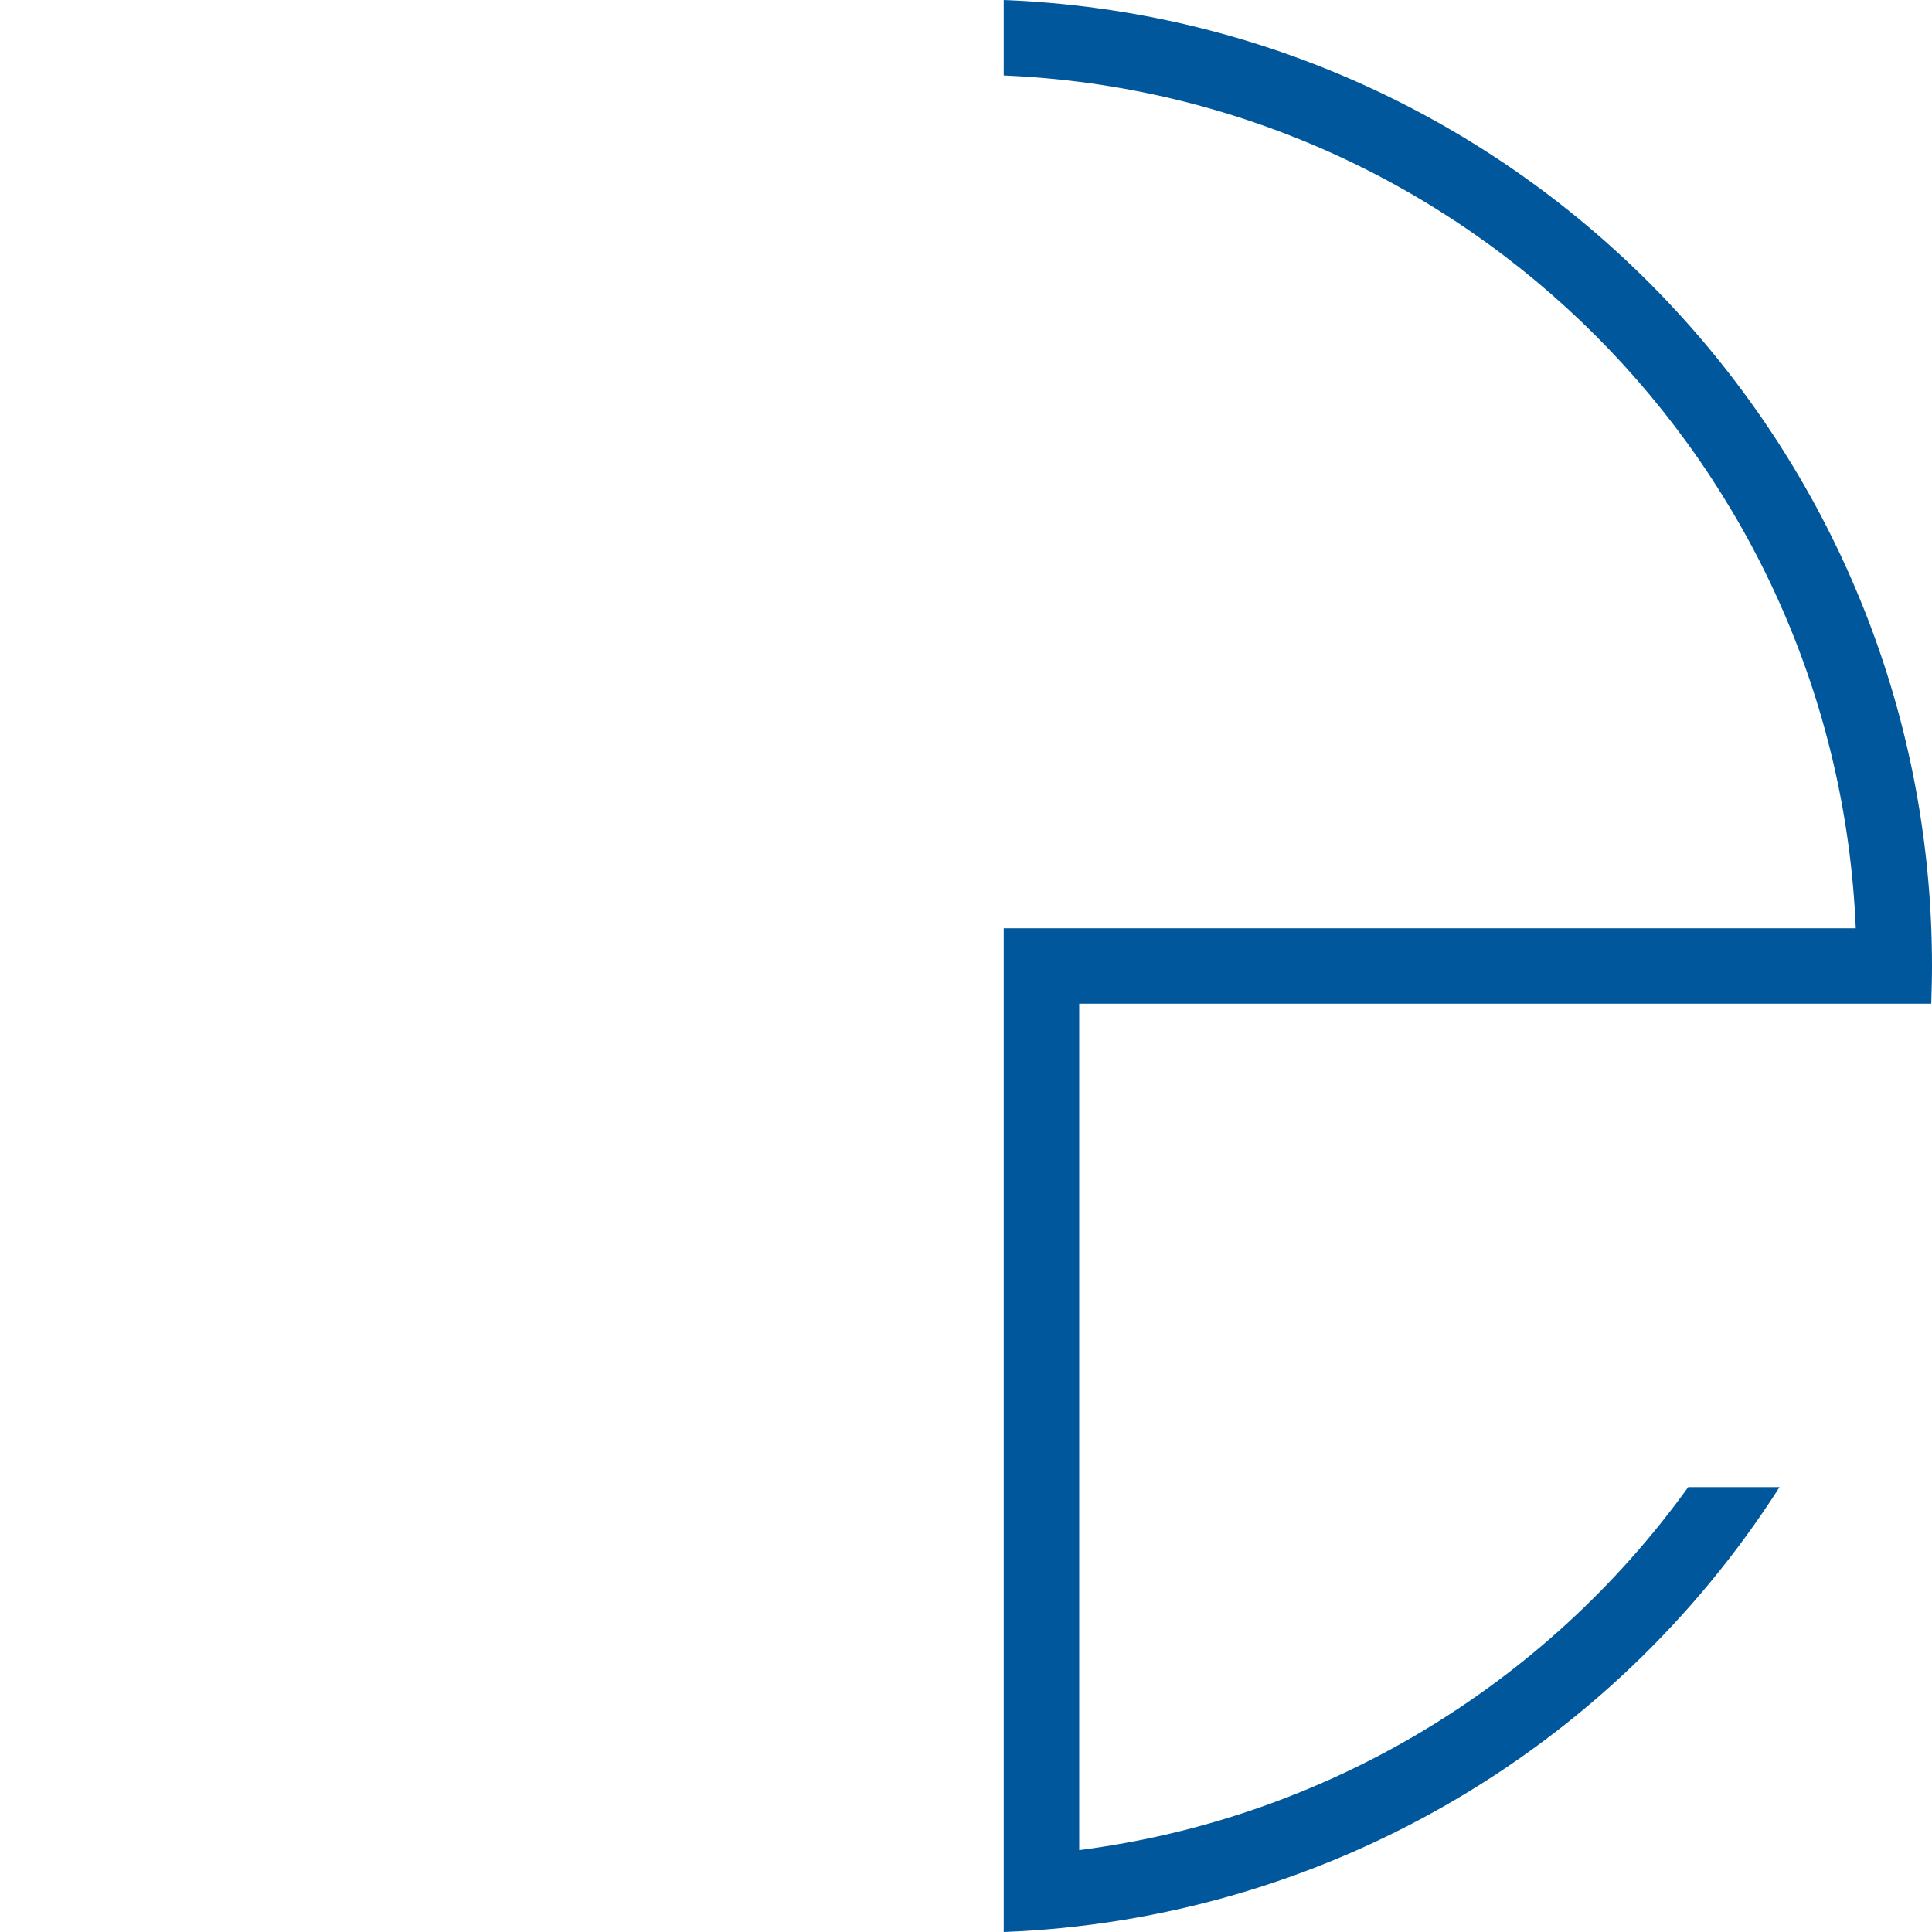 <svg xmlns="http://www.w3.org/2000/svg" viewBox="0 0 512 512" enable-background="new 0 0 512 512">
    <path fill="#01579b"
          d="M447.4 394.1c-38.2 53-96.6 87.9-161.4 96.2v-224.3h225.8c.1-3.3.2-6.7.2-10 0-138.1-109.3-250.7-246-256v20c122.4 5.1 220.7 103.5 225.8 226h-225.8v266c83.7-3.2 160.5-47.3 205.6-117.9h-24.2z"/>
</svg>
